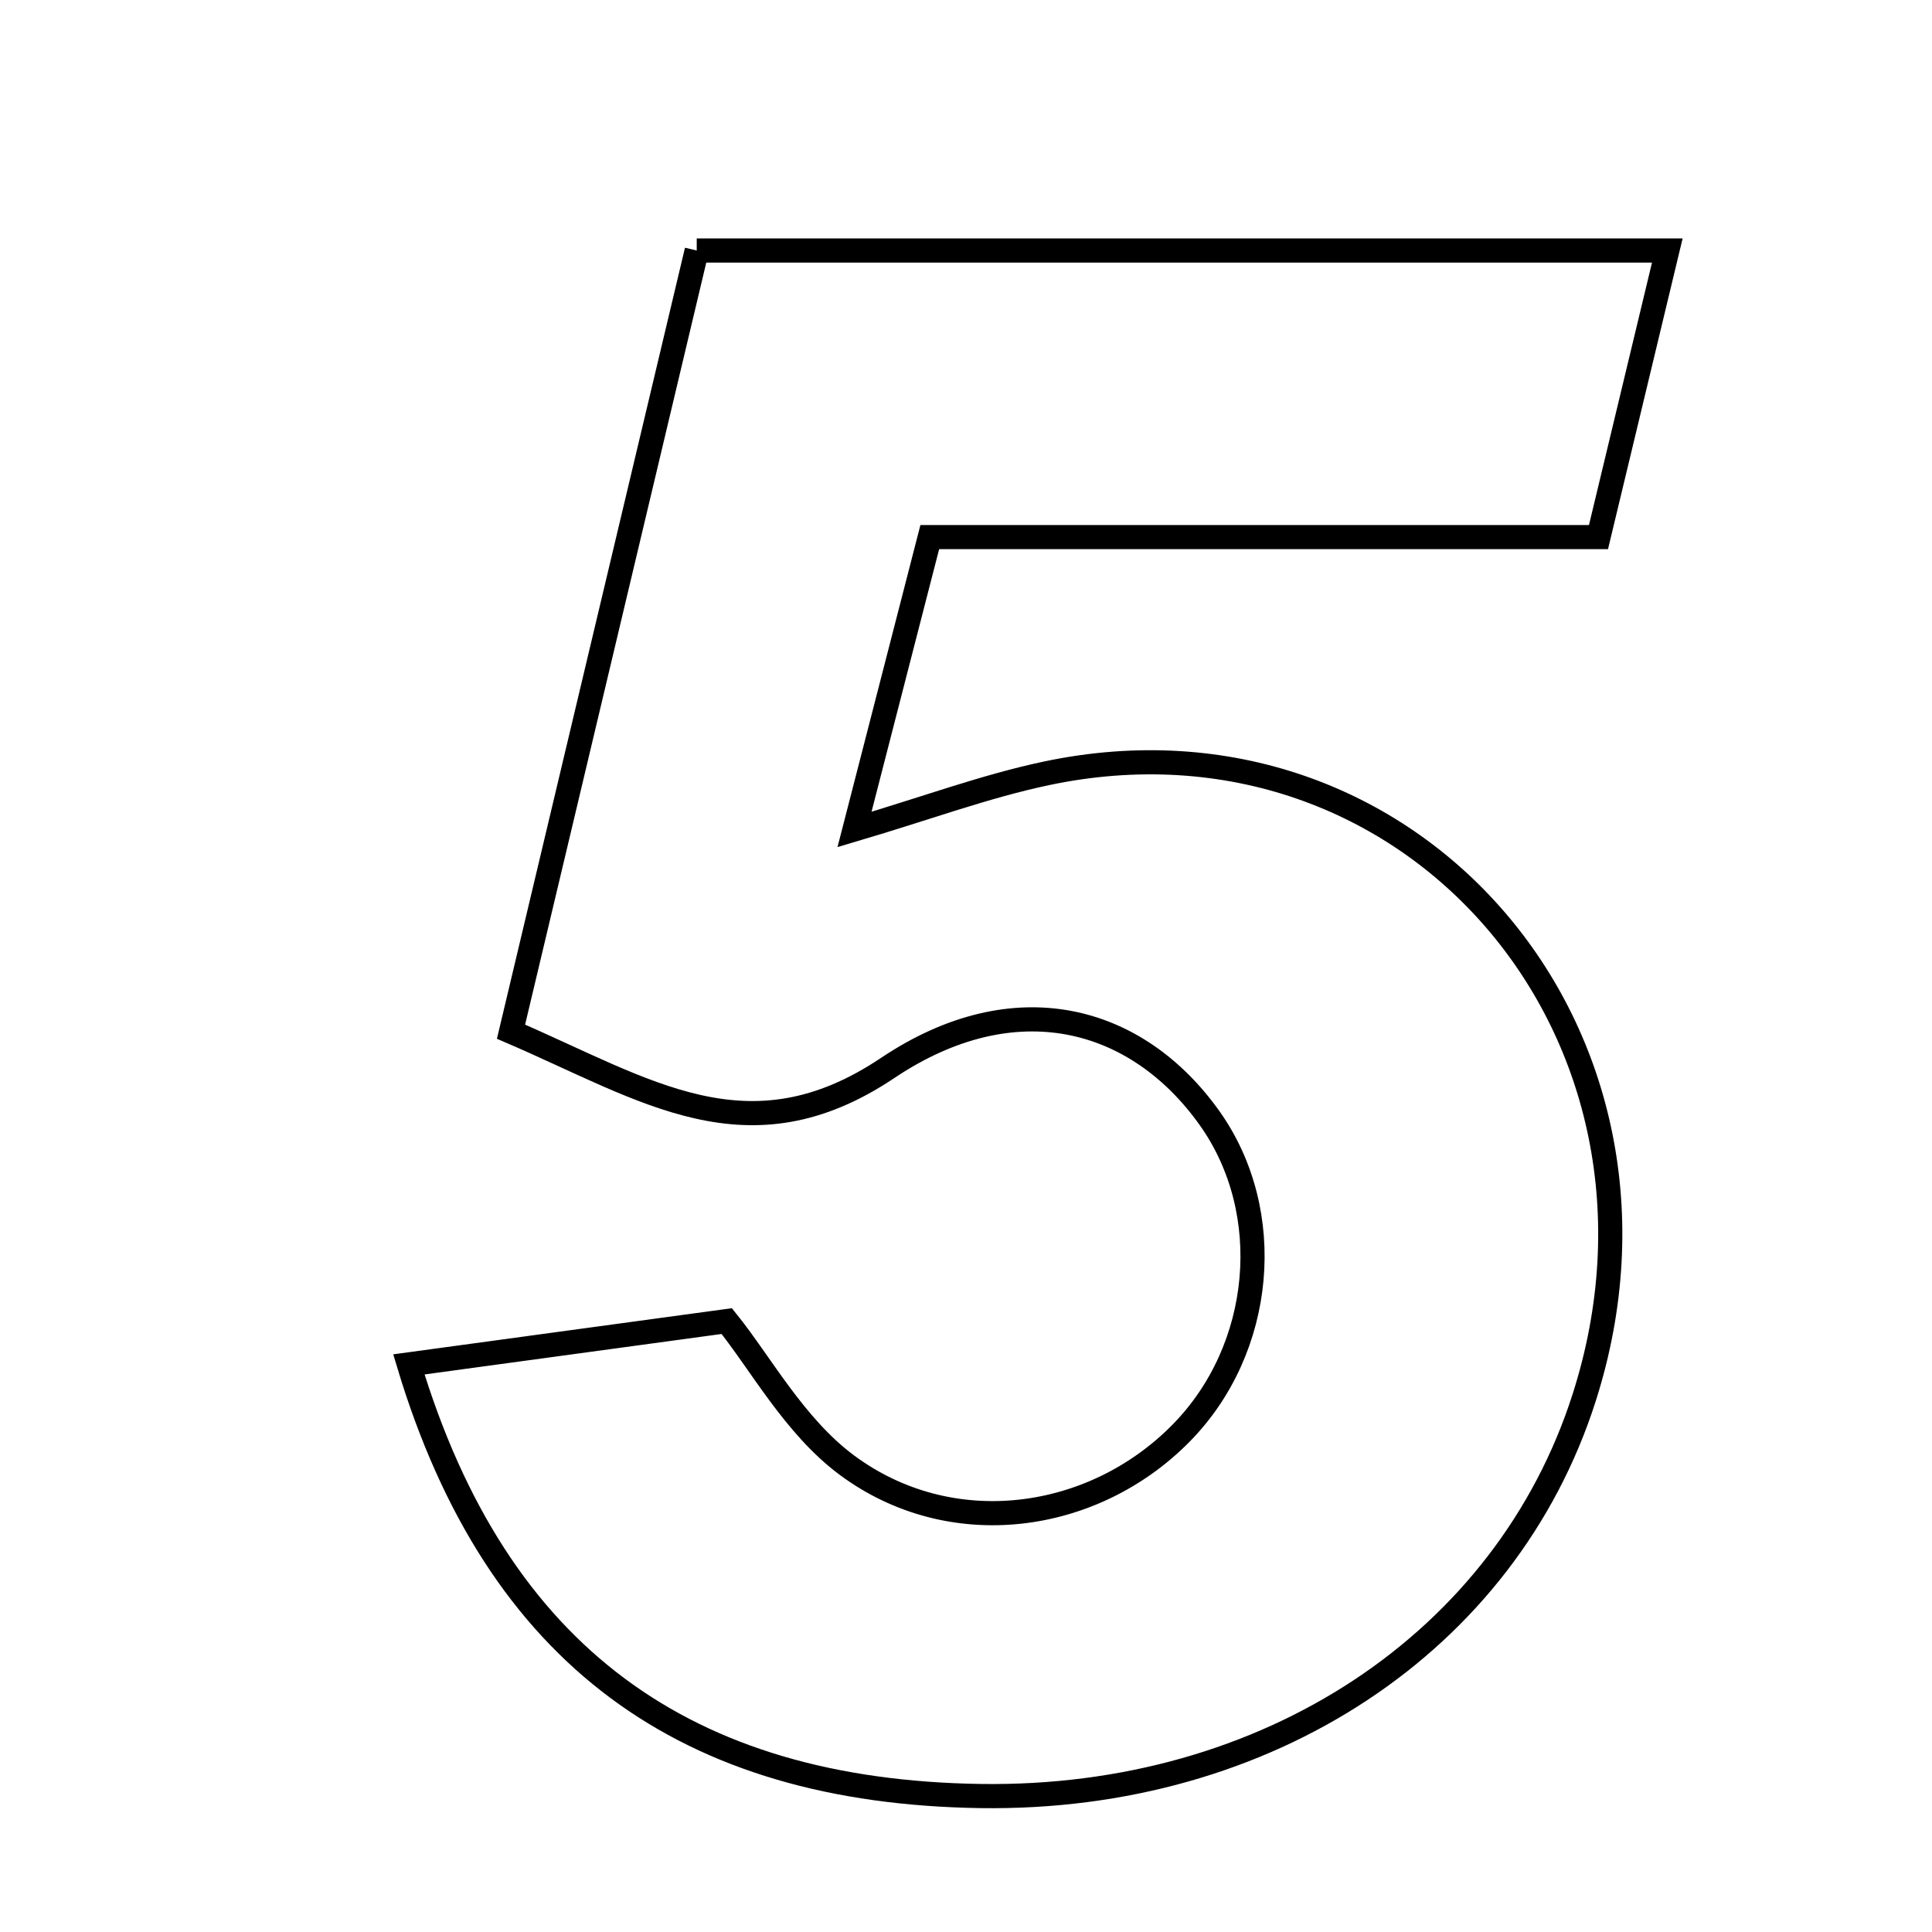<svg xmlns="http://www.w3.org/2000/svg" viewBox="0.0 0.0 24.0 24.0" height="200px" width="200px"><path fill="none" stroke="black" stroke-width=".3" stroke-opacity="1.0"  filling="0" d="M8.655 3.112 C12.715 3.112 16.637 3.112 20.712 3.112 C20.435 4.269 20.195 5.265 19.857 6.672 C17.113 6.672 14.342 6.672 11.55 6.672 C11.192 8.061 10.937 9.054 10.615 10.304 C11.5 10.042 12.237 9.768 12.998 9.607 C17.523 8.65 21.124 12.837 19.68 17.359 C18.709 20.402 15.739 22.363 12.182 22.311 C8.533 22.257 6.174 20.584 5.079 16.949 C6.438 16.764 7.544 16.613 9.028 16.411 C9.447 16.93 9.869 17.716 10.517 18.198 C11.81 19.16 13.576 18.917 14.672 17.803 C15.702 16.757 15.856 15.058 15.026 13.89 C14.125 12.623 12.609 12.207 11.028 13.266 C9.295 14.428 8.03 13.54 6.348 12.816 C7.114 9.593 7.871 6.409 8.655 3.112"></path></svg>